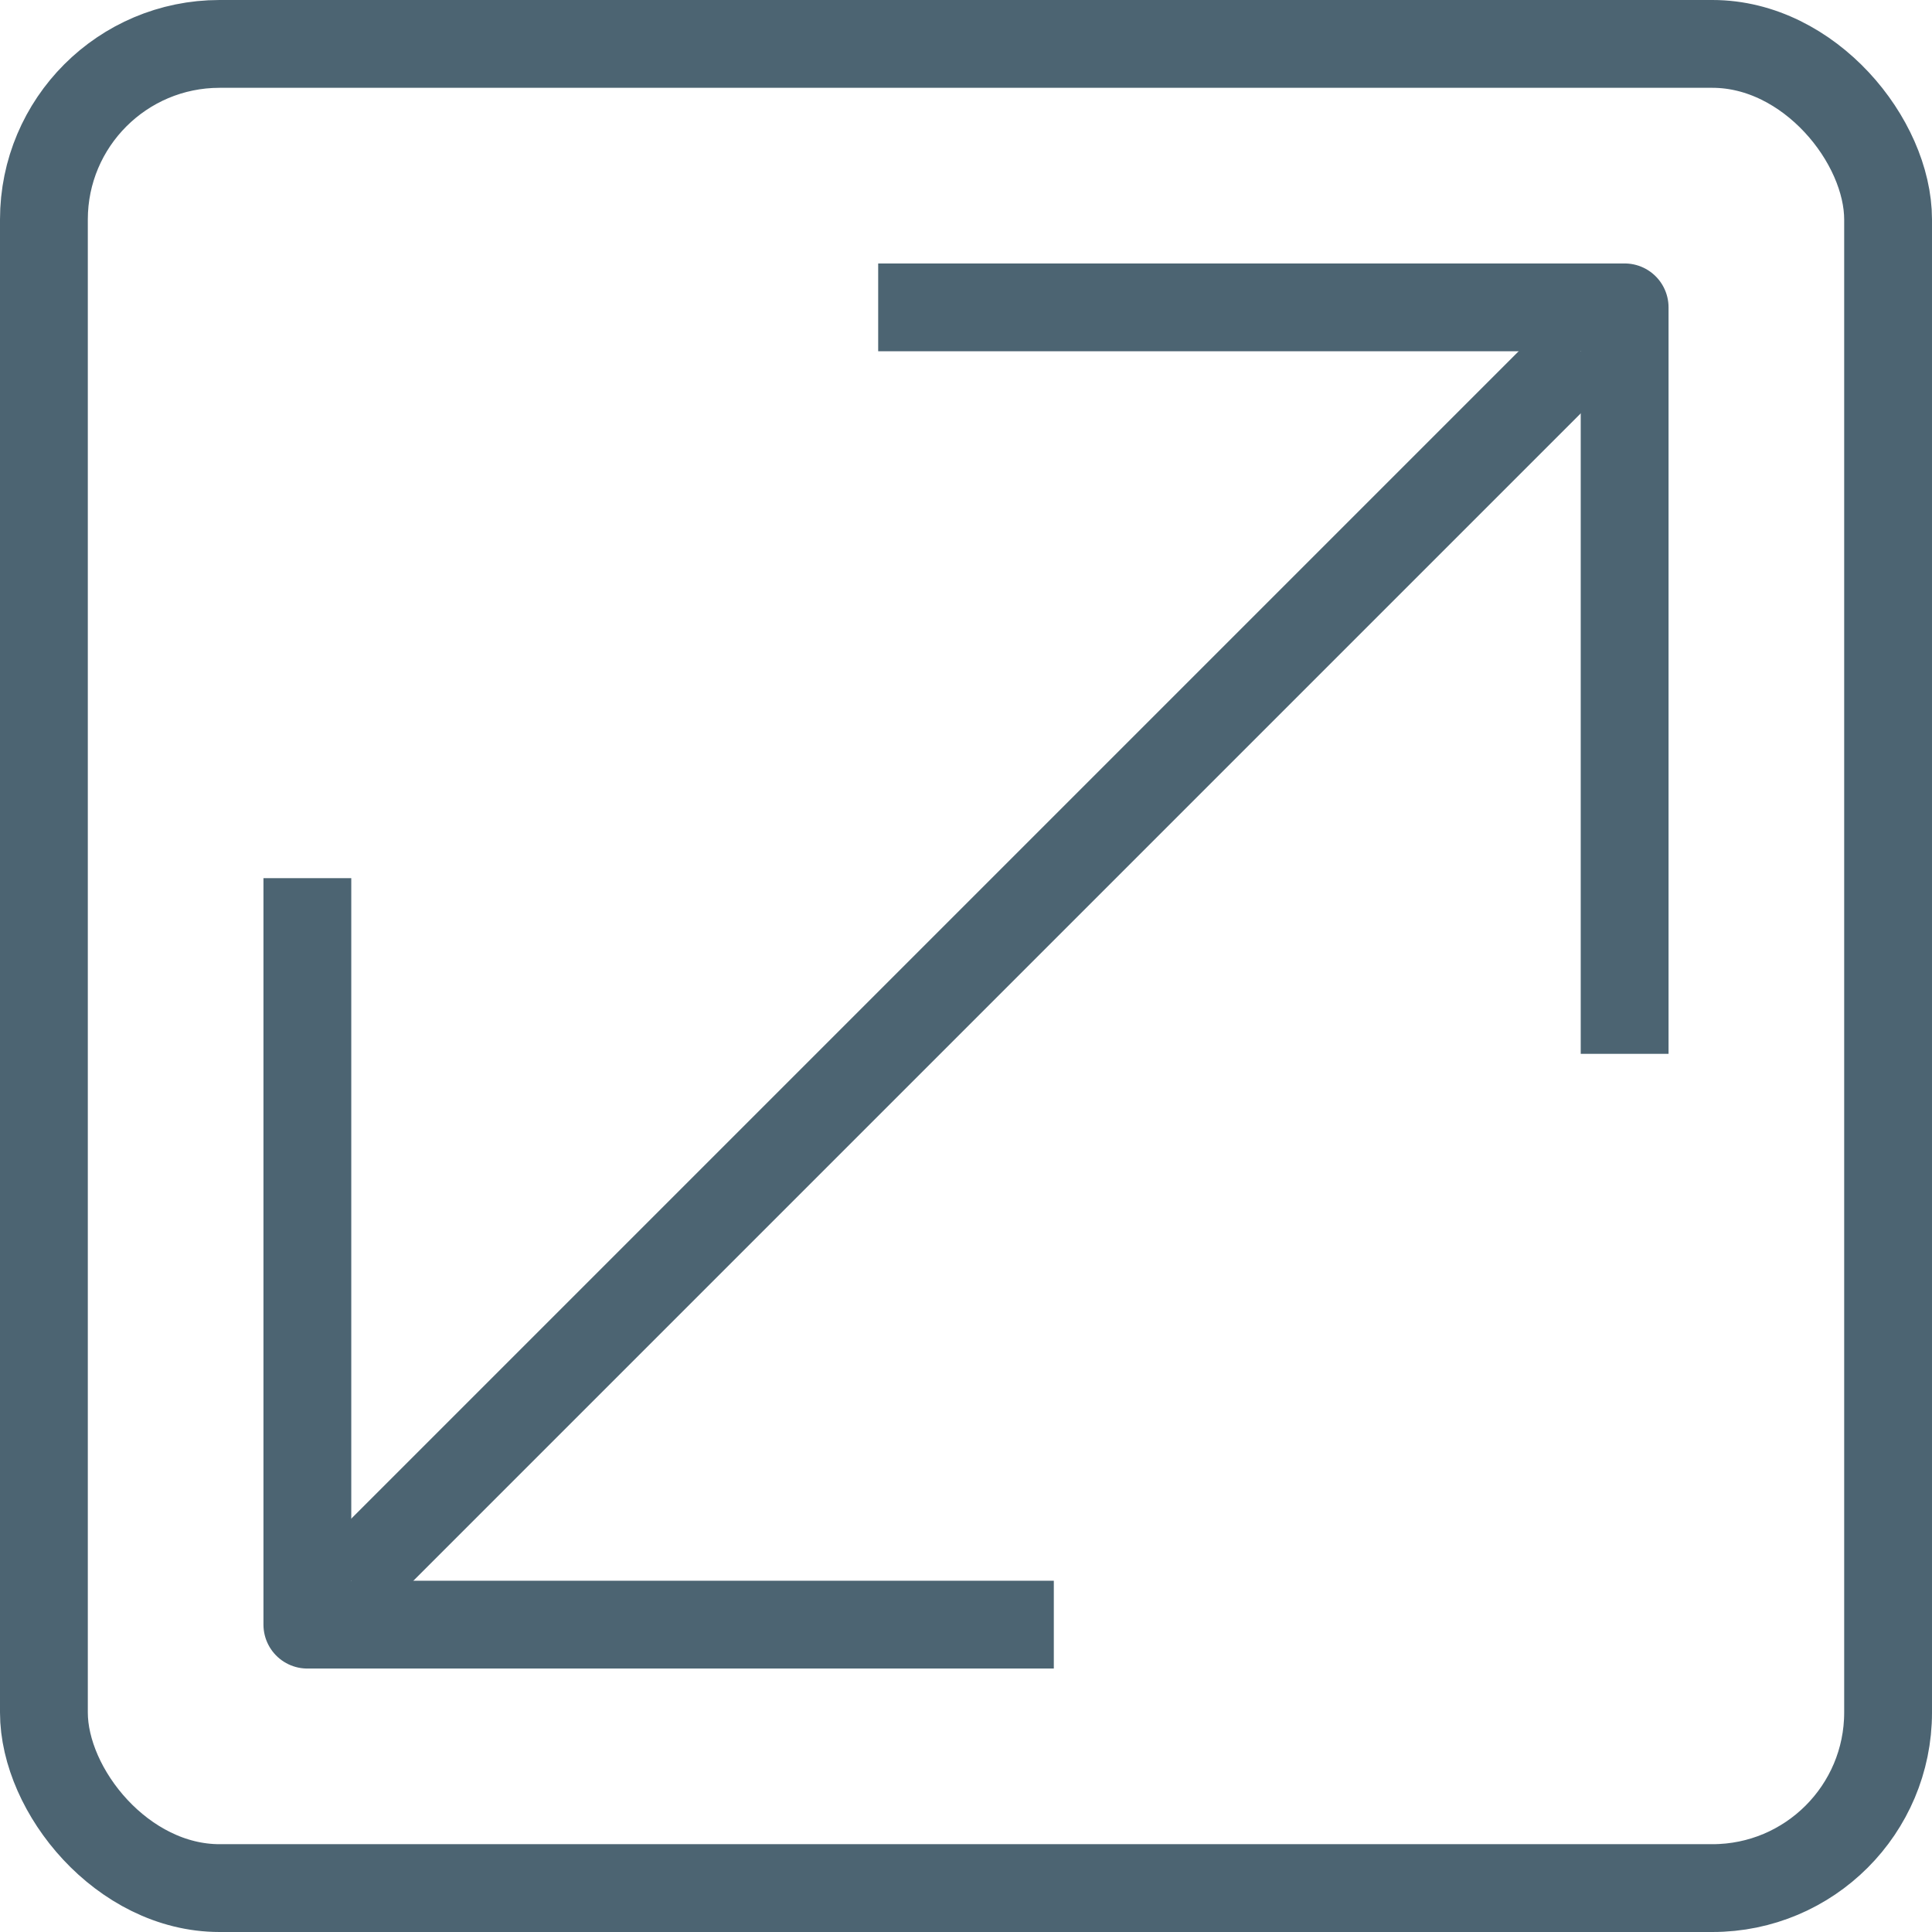 <svg id="Layer_1" data-name="Layer 1" xmlns="http://www.w3.org/2000/svg" viewBox="0 0 22 22"><title>full_screen_22x22</title><line x1="4" y1="18" x2="18" y2="4" fill="none" stroke="#4c6472" stroke-linejoin="round"/><polyline points="10 3.5 18.5 3.5 18.5 12" fill="none" stroke="#4c6472" stroke-linejoin="round"/><polyline points="12 18.5 3.5 18.5 3.5 10" fill="none" stroke="#4c6472" stroke-linejoin="round"/><rect x="0.5" y="0.5" width="21" height="21" rx="2" ry="2" fill="none" stroke="#4c6472" stroke-linejoin="round"/></svg>